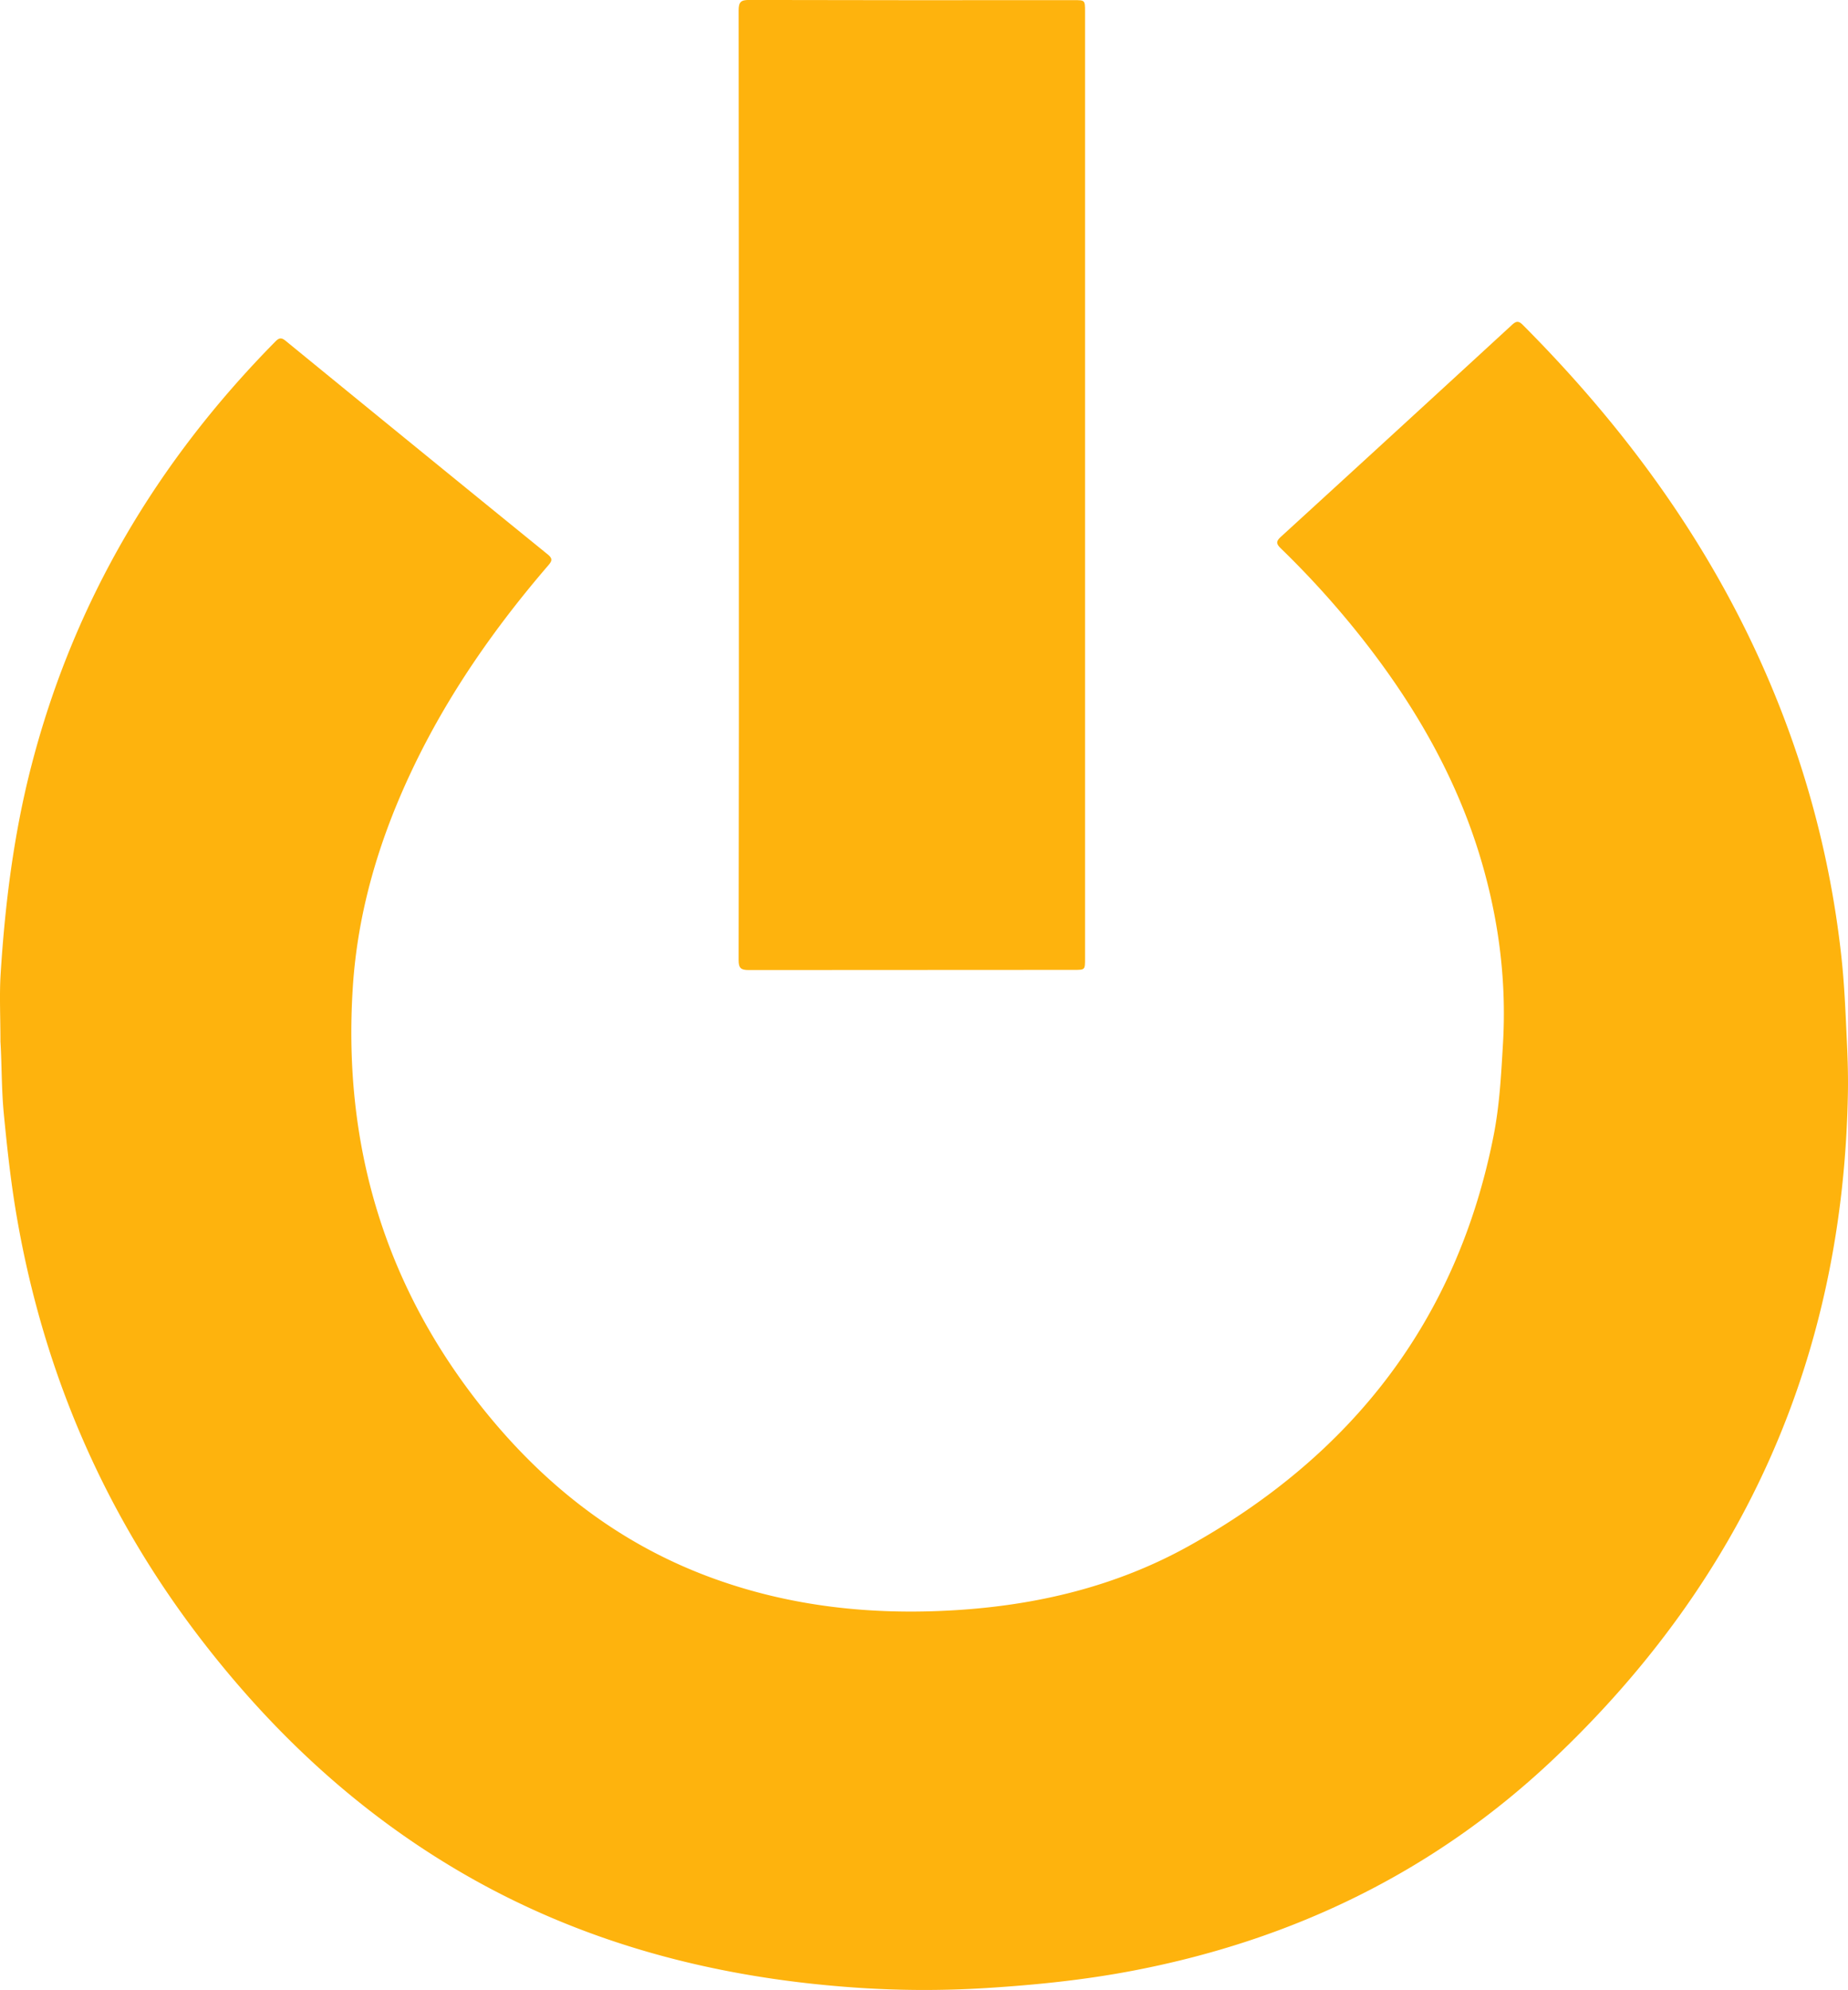 <svg id="Layer_1" data-name="Layer 1" xmlns="http://www.w3.org/2000/svg" viewBox="0 0 1096.2 1179.93"><defs><style>.cls-1{fill:#feb30d;}</style></defs><title>Logo</title><path class="cls-1" d="M-206,589.06c0-15.07-.67-27.78.13-40.39,2.61-41.38,7.73-82.41,18.09-122.68,25.06-97.39,74.48-180.75,144.87-252.08,2.22-2.25,3.59-2.45,6.11-.39q77.61,63.42,155.41,126.6c3.15,2.56,2.55,4,.28,6.61-31.75,36.91-59.45,76.53-80.44,120.62C18.87,468.47,5.9,511.48,3,557.1-2.91,650,21.75,733.63,80.24,806.68c36.7,45.84,81.48,80.74,137.11,100.81,46,16.6,93.53,21.6,142.13,18.72,49.22-2.91,96.37-14.13,139.52-38.15,96.52-53.74,158.94-133.42,180.66-243,3.63-18.29,4.57-36.91,5.66-55.58,2-35.53-2.26-70.09-11.86-104.11C659.31,435.3,634,391,602,350.31a540,540,0,0,0-48.53-53.77c-2.87-2.79-2.8-4.23.14-6.91Q622.25,226.92,690.67,164c2.51-2.31,3.92-2.41,6.4.08,66.76,67,120.34,142.71,154.32,231.51A573.56,573.56,0,0,1,886.13,539.8c1.71,15.87,2.33,31.79,3.08,47.72.49,10.3.85,20.59.69,30.88-2.49,156.46-61,288.39-174.45,395.83-70.75,67-155,107.72-250.46,125.83-28.52,5.41-57.3,8.34-86.27,10.14a591.49,591.49,0,0,1-80.33-.47c-82.69-6.06-161.21-26.87-233.22-69.34C6.53,1045.81-42.49,1000.52-84.22,947.06c-60-76.81-97.3-163.48-113-259.58-3-18.59-5-37.28-6.81-56C-205.43,616.54-205.19,601.58-206,589.06Z" transform="translate(206.26 28.59)"/><path class="cls-1" d="M232,258.63q0-140.49-.13-281c0-5.25,1.52-6.25,6.38-6.24q96.26.22,192.49.1c6.61,0,6.62,0,6.62,6.88V539.85c0,6.62,0,6.64-6.37,6.64q-96.48,0-193,.1c-4.69,0-6.14-1-6.13-6Q232.12,399.61,232,258.63Z" transform="translate(206.26 28.59)"/></svg>